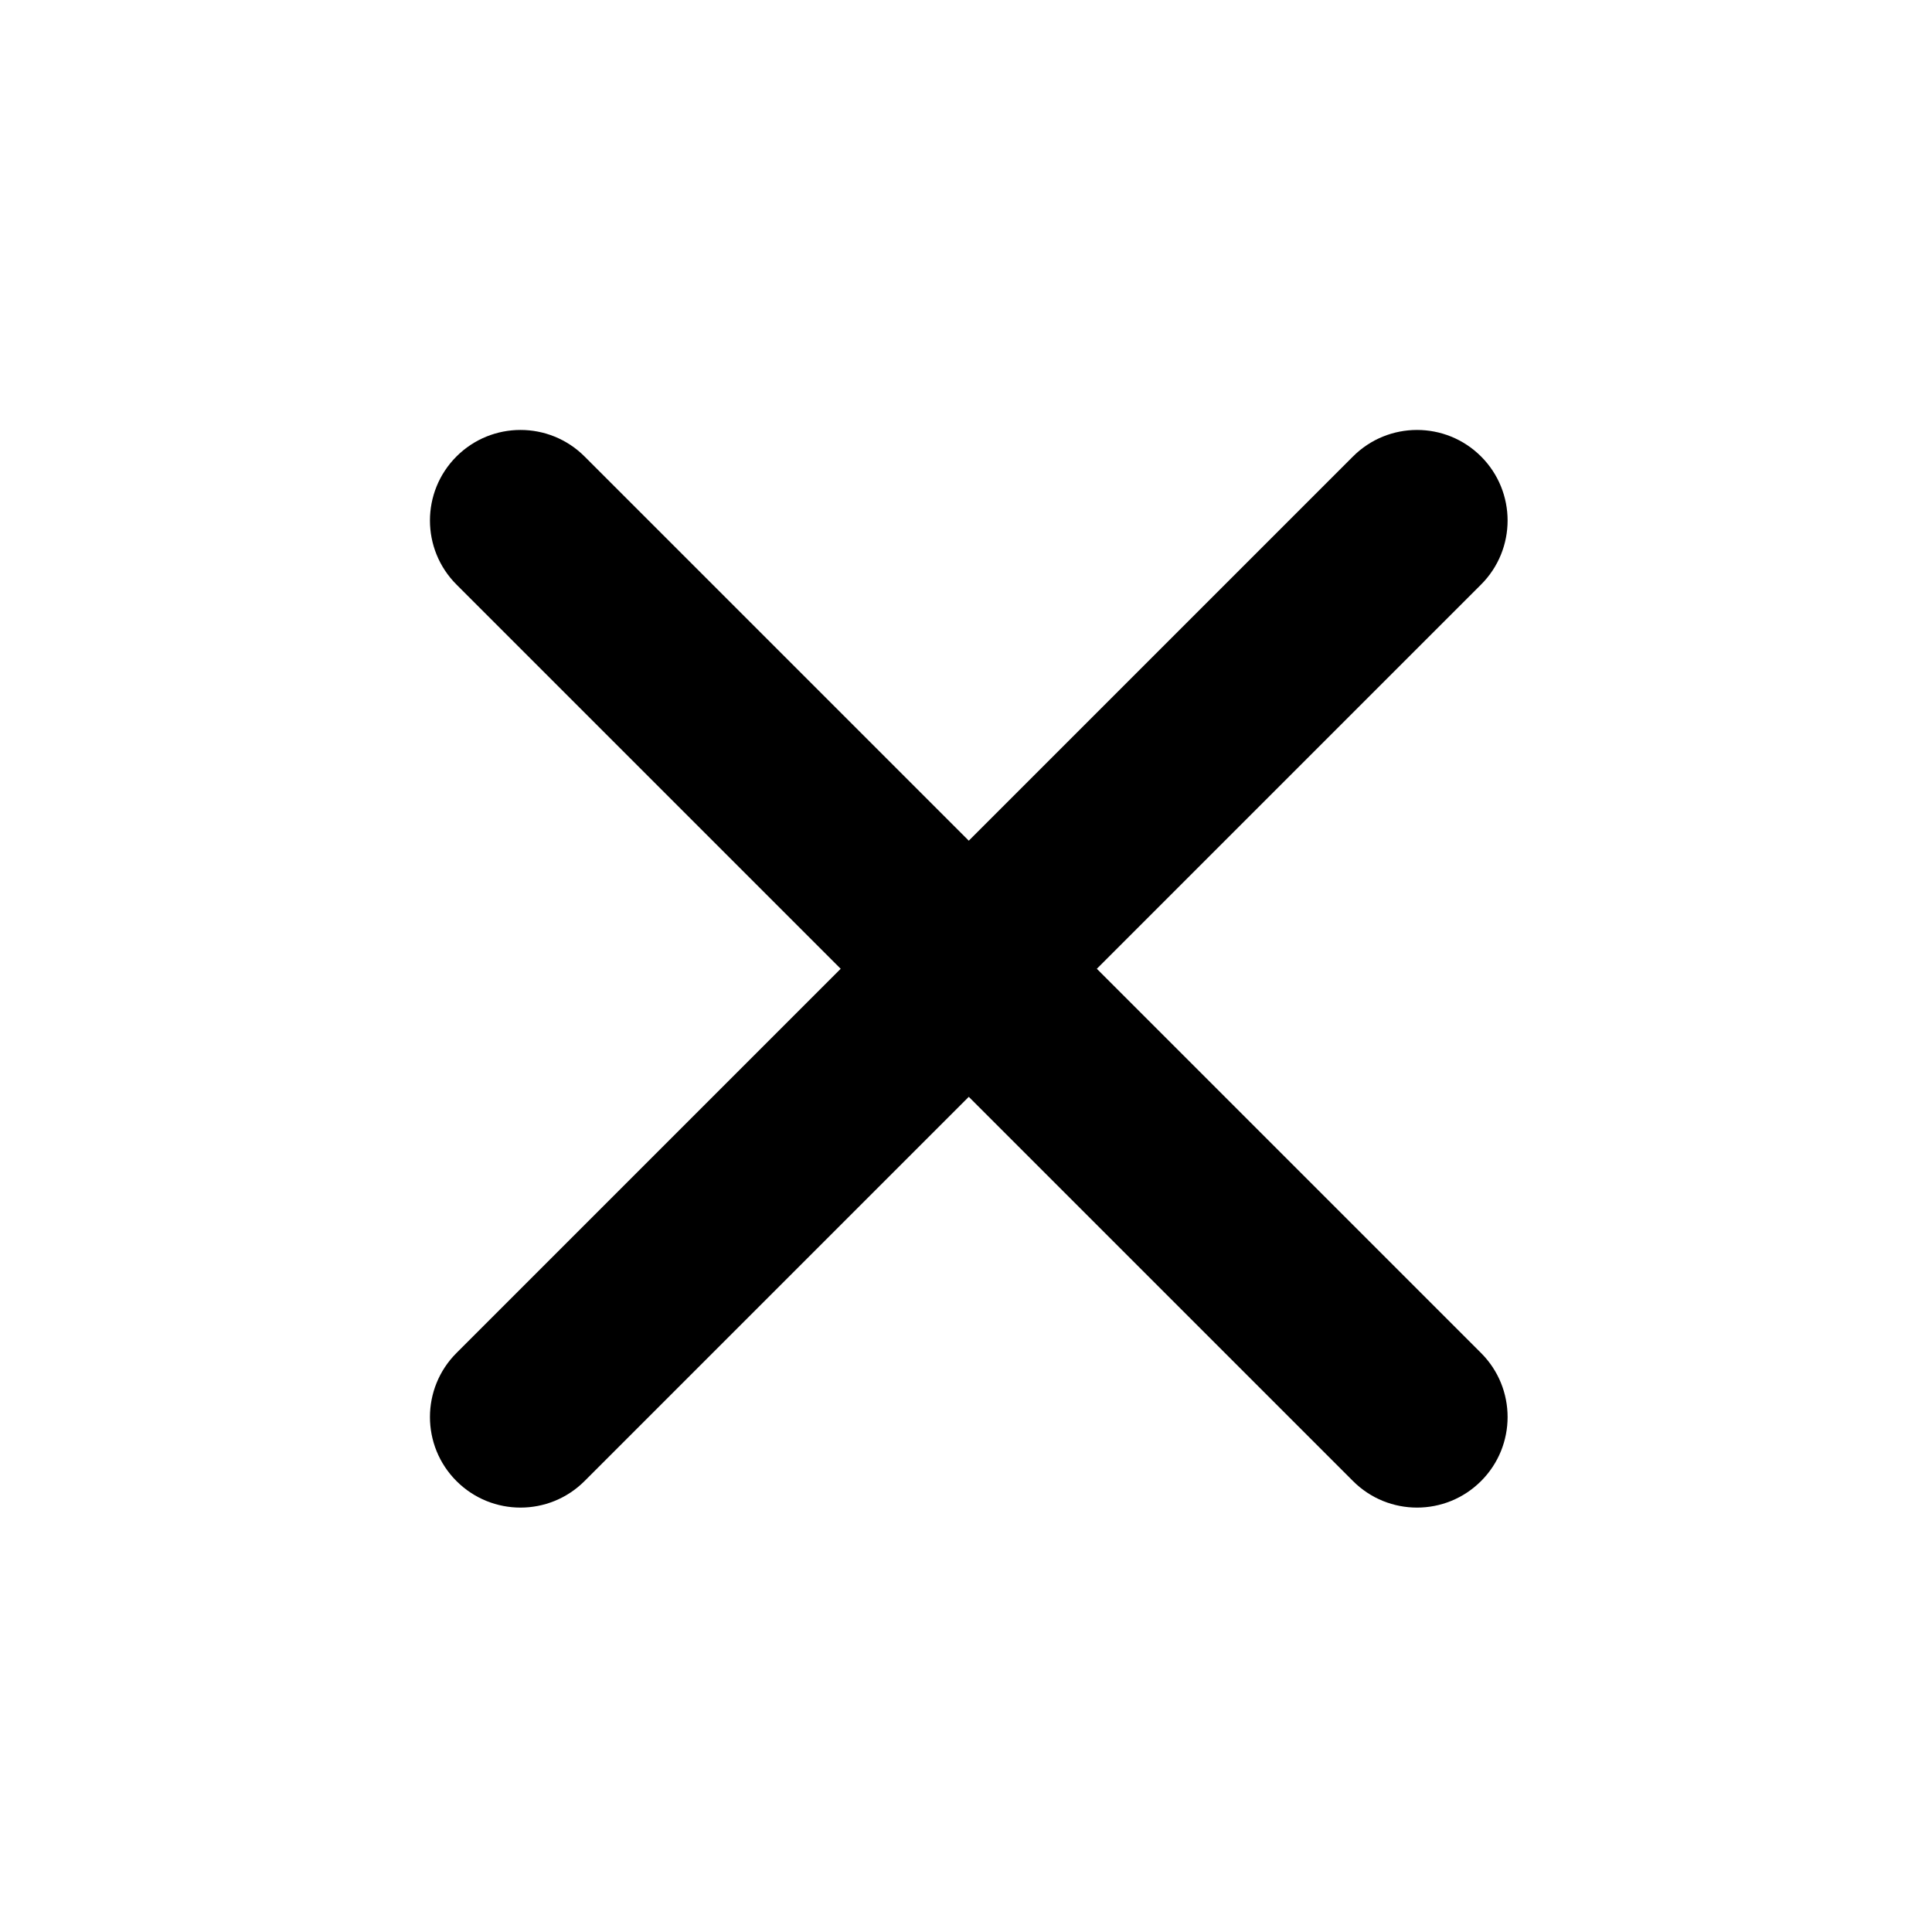 <svg width="64" height="64" viewBox="0 0 64 64" fill="none" xmlns="http://www.w3.org/2000/svg">
<path fill-rule="evenodd" clip-rule="evenodd" d="M49.062 15.121C47.891 13.95 45.991 13.95 44.82 15.121L32.092 27.849L19.364 15.121C18.192 13.95 16.293 13.95 15.121 15.121C13.95 16.293 13.95 18.192 15.121 19.364L27.849 32.092L15.121 44.82C13.95 45.991 13.95 47.891 15.121 49.062C16.293 50.234 18.192 50.234 19.364 49.062L32.092 36.334L44.82 49.062C45.991 50.234 47.891 50.234 49.062 49.062C50.234 47.891 50.234 45.991 49.062 44.82L36.334 32.092L49.062 19.364C50.234 18.192 50.234 16.293 49.062 15.121Z" fill="black"/>
</svg>
